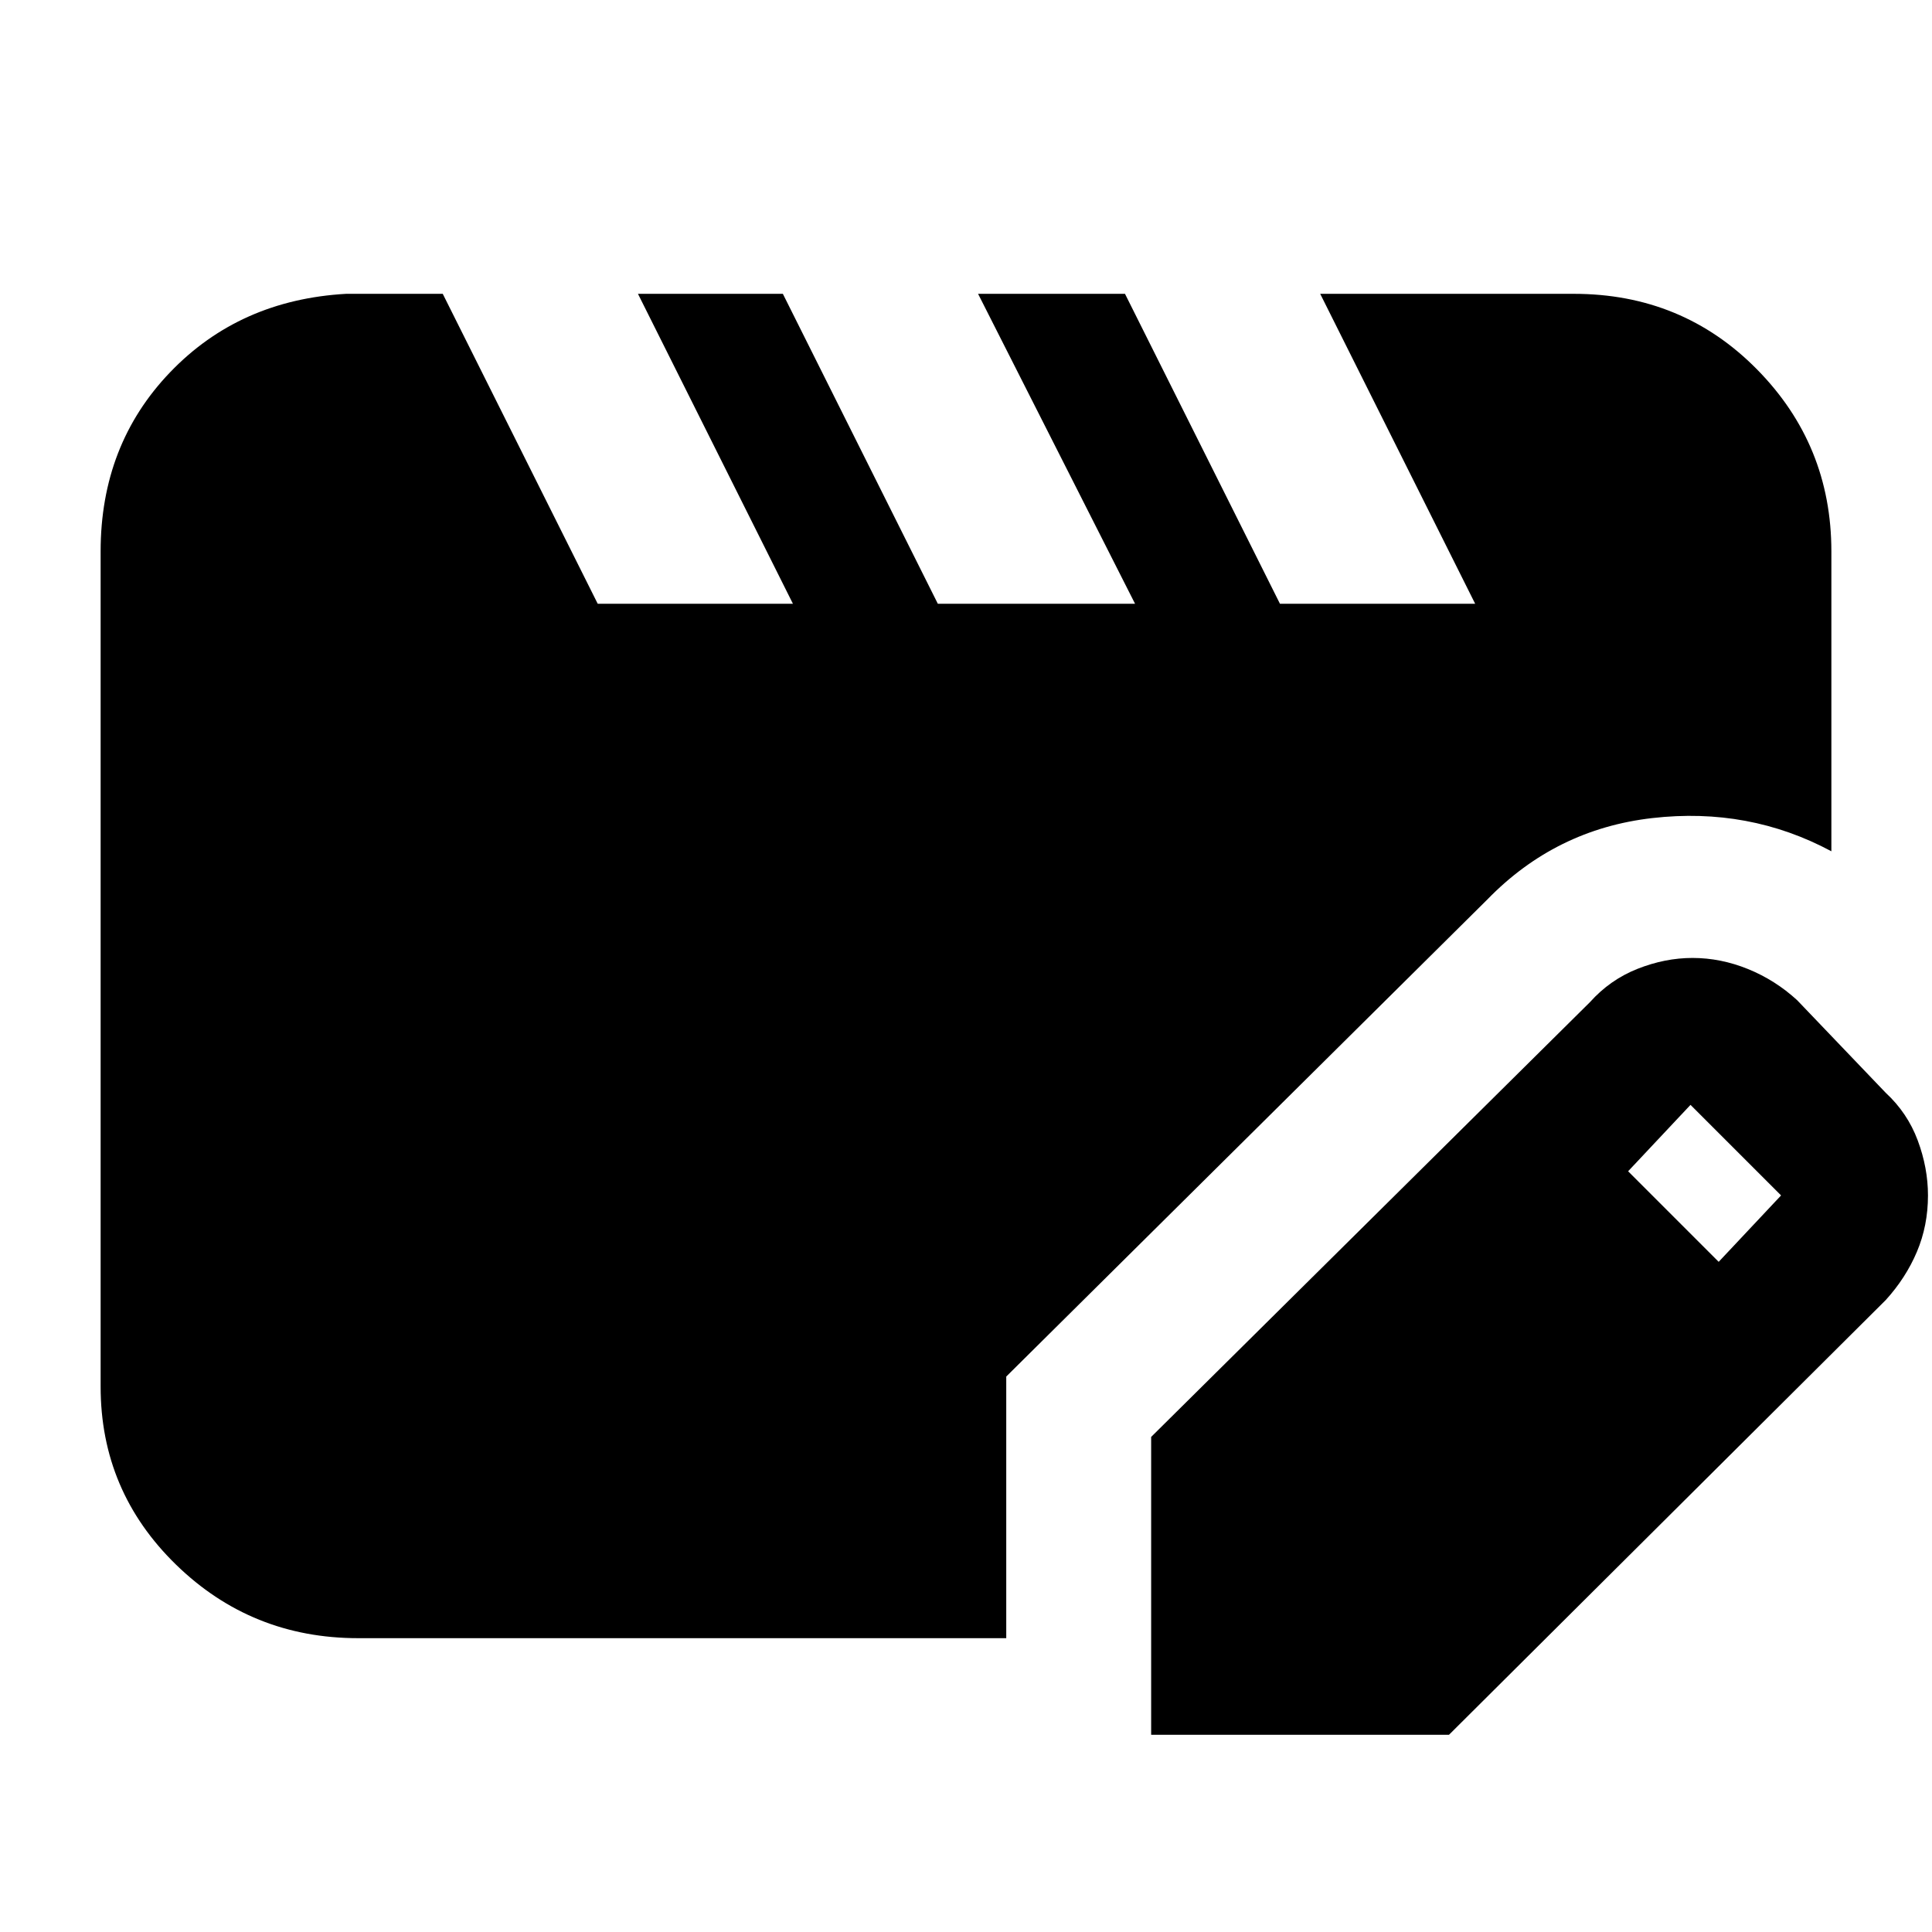 <svg xmlns="http://www.w3.org/2000/svg" height="20" viewBox="0 -960 960 960" width="20"><path d="M178-146q-53 0-90.5-36.5T50-271v-415q0-53 34.5-89t87.5-39h48l77 154h97l-77-154h72l77 154h98l-78-154h73l77 154h97l-77-154h126q54 0 91 37.5t37 90.5v149q-41-22-89-16.5T739-513L500-276v130H178Zm394 48v-148l218-216q10-11.18 23.67-16.59Q827.33-484 841-484q14 0 27.55 5.5T893-463l44 46q10.82 10 15.91 23.67Q958-379.67 958-366q0 15-5.5 28T937-314L720-98H572Zm282-235 31-33-45-45-31 33 45 45Z"/></svg>